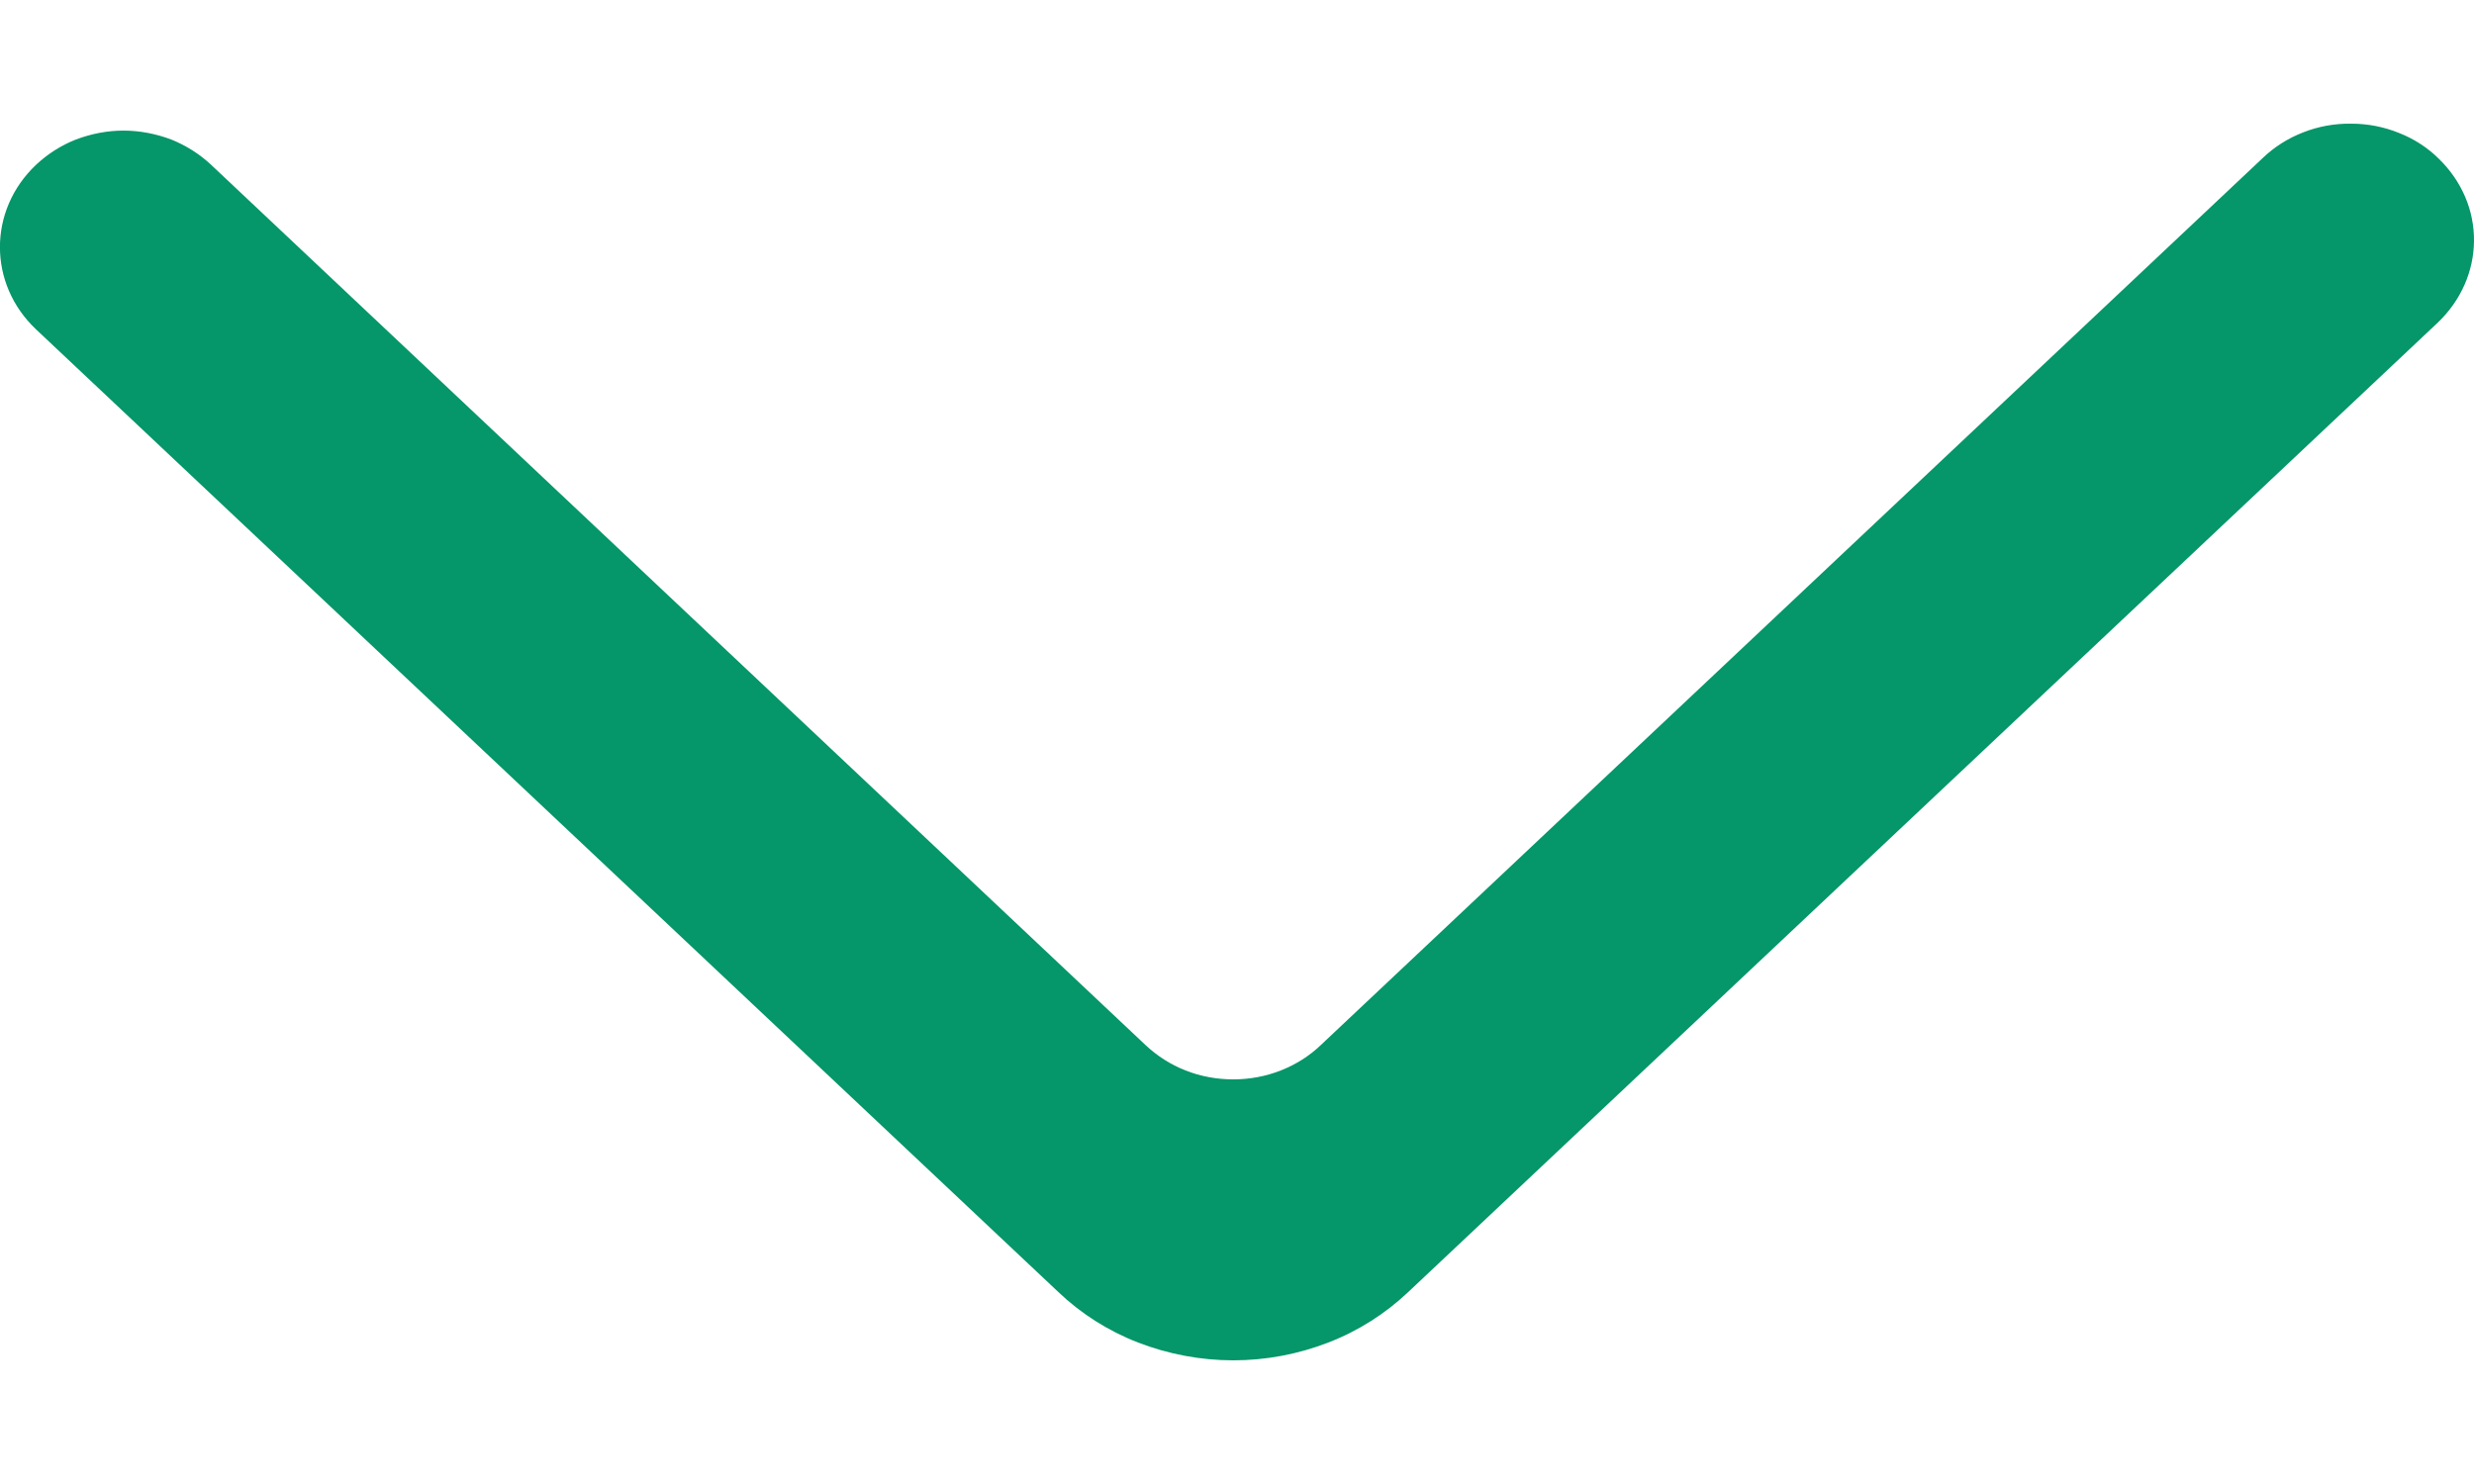 <svg width="10" height="6" viewBox="0 0 10 6" fill="none" xmlns="http://www.w3.org/2000/svg">
<g clip-path="url(#clip0_1_1510)">
<path fill-rule="evenodd" clip-rule="evenodd" d="M0.146 0.666C-0.049 0.85 -0.049 1.148 0.146 1.332L4.278 5.224C4.369 5.311 4.479 5.381 4.6 5.428C4.722 5.475 4.853 5.5 4.985 5.5C5.117 5.5 5.248 5.475 5.369 5.428C5.491 5.381 5.6 5.311 5.692 5.224L9.854 1.304C9.947 1.215 9.999 1.097 10 0.974C10.001 0.851 9.951 0.733 9.859 0.643C9.814 0.598 9.759 0.562 9.698 0.538C9.637 0.513 9.571 0.5 9.504 0.5C9.437 0.499 9.371 0.511 9.31 0.535C9.248 0.559 9.193 0.594 9.147 0.638L5.338 4.226C5.293 4.269 5.238 4.304 5.177 4.328C5.116 4.352 5.051 4.364 4.985 4.364C4.918 4.364 4.853 4.352 4.792 4.328C4.731 4.304 4.677 4.269 4.631 4.226L0.853 0.666C0.807 0.623 0.752 0.588 0.692 0.564C0.631 0.541 0.565 0.528 0.499 0.528C0.433 0.528 0.368 0.541 0.307 0.564C0.246 0.588 0.192 0.623 0.146 0.666Z" fill="#059669"/>
</g>
<defs>
<clipPath id="clip0_1_1510">
<rect width="5" height="10" fill="white" transform="matrix(0 1 -1 0 10 0.5)"/>
</clipPath>
</defs>
</svg>
